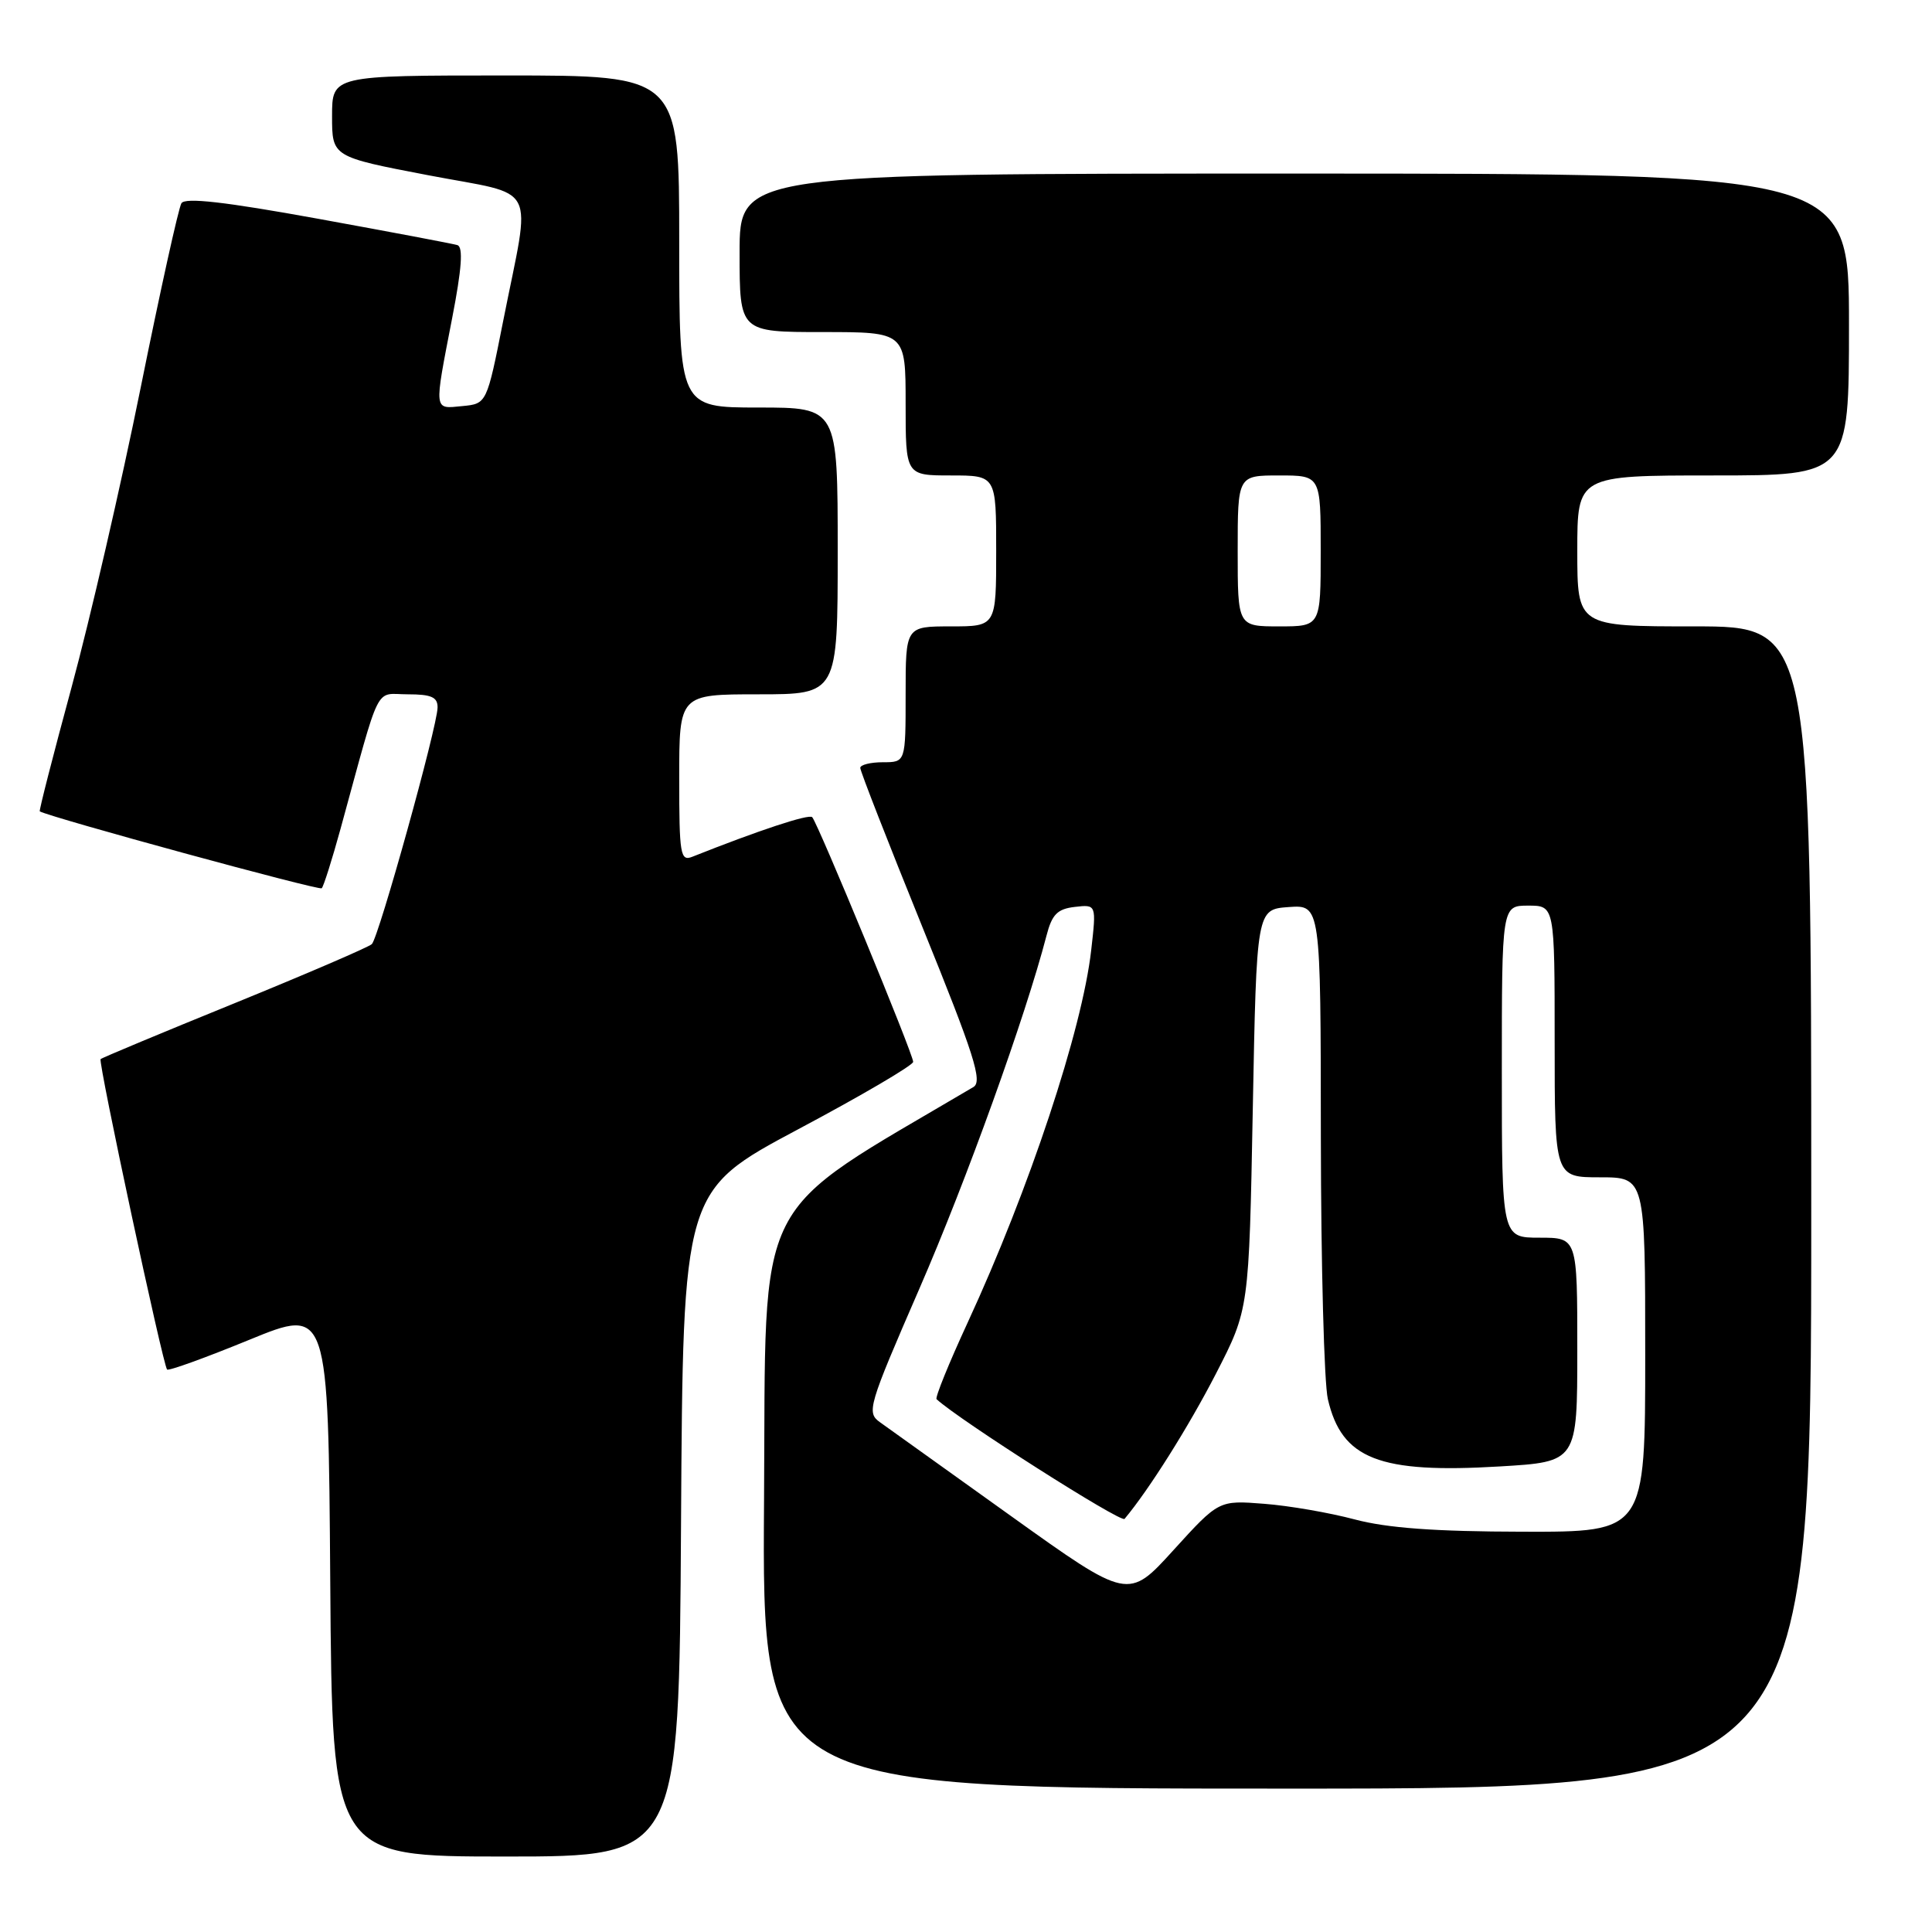 <?xml version="1.0" encoding="UTF-8" standalone="no"?>
<!DOCTYPE svg PUBLIC "-//W3C//DTD SVG 1.1//EN" "http://www.w3.org/Graphics/SVG/1.1/DTD/svg11.dtd" >
<svg xmlns="http://www.w3.org/2000/svg" xmlns:xlink="http://www.w3.org/1999/xlink" version="1.1" viewBox="0 0 256 256">
 <g >
 <path fill="currentColor"
d=" M 90.24 201.88 C 90.50 157.77 90.50 157.77 105.75 149.64 C 114.14 145.18 121.00 141.15 121.00 140.70 C 121.00 139.66 108.35 109.02 107.62 108.28 C 107.17 107.83 100.53 110.03 91.75 113.52 C 90.15 114.16 90.00 113.28 90.00 103.11 C 90.00 92.00 90.00 92.00 100.50 92.00 C 111.00 92.00 111.00 92.00 111.00 73.00 C 111.00 54.00 111.00 54.00 100.50 54.00 C 90.00 54.00 90.00 54.00 90.00 32.00 C 90.00 10.00 90.00 10.00 67.00 10.00 C 44.00 10.00 44.00 10.00 44.00 15.39 C 44.00 20.78 44.00 20.78 56.75 23.22 C 71.53 26.05 70.38 23.83 66.68 42.50 C 64.50 53.50 64.50 53.50 61.25 53.81 C 57.44 54.18 57.49 54.66 59.91 42.17 C 61.19 35.59 61.39 32.73 60.61 32.48 C 60.00 32.29 51.68 30.72 42.11 28.98 C 29.78 26.74 24.53 26.14 24.04 26.93 C 23.66 27.54 21.23 38.54 18.64 51.37 C 16.05 64.20 11.93 82.05 9.49 91.04 C 7.05 100.03 5.15 107.44 5.27 107.51 C 6.73 108.33 42.30 118.04 42.63 117.70 C 42.88 117.45 43.99 113.93 45.11 109.87 C 50.55 90.04 49.57 92.00 54.03 92.00 C 57.15 92.00 58.00 92.37 57.98 93.75 C 57.96 96.26 50.18 124.22 49.27 125.10 C 48.85 125.50 40.65 129.03 31.06 132.94 C 21.47 136.84 13.49 140.17 13.33 140.34 C 12.98 140.69 21.60 180.93 22.14 181.47 C 22.34 181.68 27.23 179.91 33.01 177.54 C 43.50 173.24 43.50 173.24 43.76 209.62 C 44.02 246.00 44.02 246.00 67.00 246.00 C 89.98 246.00 89.98 246.00 90.24 201.88 Z  M 240.00 160.00 C 240.00 83.00 240.00 83.00 224.50 83.00 C 209.00 83.00 209.00 83.00 209.00 73.00 C 209.00 63.00 209.00 63.00 227.00 63.00 C 245.00 63.00 245.00 63.00 245.00 43.00 C 245.00 23.00 245.00 23.00 171.50 23.00 C 98.00 23.00 98.00 23.00 98.00 33.50 C 98.00 44.00 98.00 44.00 109.00 44.00 C 120.00 44.00 120.00 44.00 120.00 53.50 C 120.00 63.00 120.00 63.00 126.00 63.00 C 132.00 63.00 132.00 63.00 132.00 73.00 C 132.00 83.00 132.00 83.00 126.00 83.00 C 120.00 83.00 120.00 83.00 120.00 92.00 C 120.00 101.00 120.00 101.00 117.00 101.00 C 115.35 101.00 113.99 101.34 113.99 101.75 C 113.98 102.16 117.69 111.65 122.22 122.83 C 129.10 139.79 130.22 143.31 128.98 144.04 C 99.36 161.55 101.52 157.28 101.24 198.80 C 100.98 237.00 100.98 237.00 170.49 237.00 C 240.00 237.00 240.00 237.00 240.00 160.00 Z  M 134.00 200.91 C 125.47 194.81 117.65 189.21 116.61 188.46 C 114.80 187.17 115.02 186.40 121.83 170.74 C 128.06 156.42 135.88 134.70 138.66 124.00 C 139.39 121.16 140.10 120.44 142.42 120.17 C 145.28 119.84 145.28 119.84 144.59 125.90 C 143.40 136.43 136.38 157.59 128.21 175.27 C 125.73 180.64 123.88 185.20 124.10 185.40 C 127.13 188.19 148.54 201.82 149.01 201.26 C 152.24 197.41 157.53 189.00 161.13 182.00 C 165.50 173.50 165.50 173.50 166.00 147.00 C 166.50 120.50 166.50 120.50 170.75 120.19 C 175.00 119.89 175.00 119.89 175.02 150.69 C 175.04 167.64 175.45 183.26 175.95 185.40 C 177.79 193.34 182.74 195.27 198.75 194.31 C 209.00 193.70 209.00 193.70 209.00 178.85 C 209.00 164.00 209.00 164.00 204.00 164.00 C 199.00 164.00 199.00 164.00 199.00 142.00 C 199.00 120.00 199.00 120.00 202.50 120.00 C 206.00 120.00 206.00 120.00 206.00 138.00 C 206.00 156.00 206.00 156.00 212.00 156.00 C 218.00 156.00 218.00 156.00 218.00 179.50 C 218.00 203.00 218.00 203.00 201.75 202.96 C 190.11 202.94 183.80 202.47 179.50 201.33 C 176.20 200.45 170.80 199.51 167.50 199.26 C 161.50 198.79 161.50 198.79 155.50 205.39 C 149.50 212.00 149.50 212.00 134.00 200.91 Z  M 164.00 73.00 C 164.00 63.00 164.00 63.00 169.50 63.00 C 175.00 63.00 175.00 63.00 175.00 73.00 C 175.00 83.00 175.00 83.00 169.50 83.00 C 164.00 83.00 164.00 83.00 164.00 73.00 Z "/>
</g>
</svg>